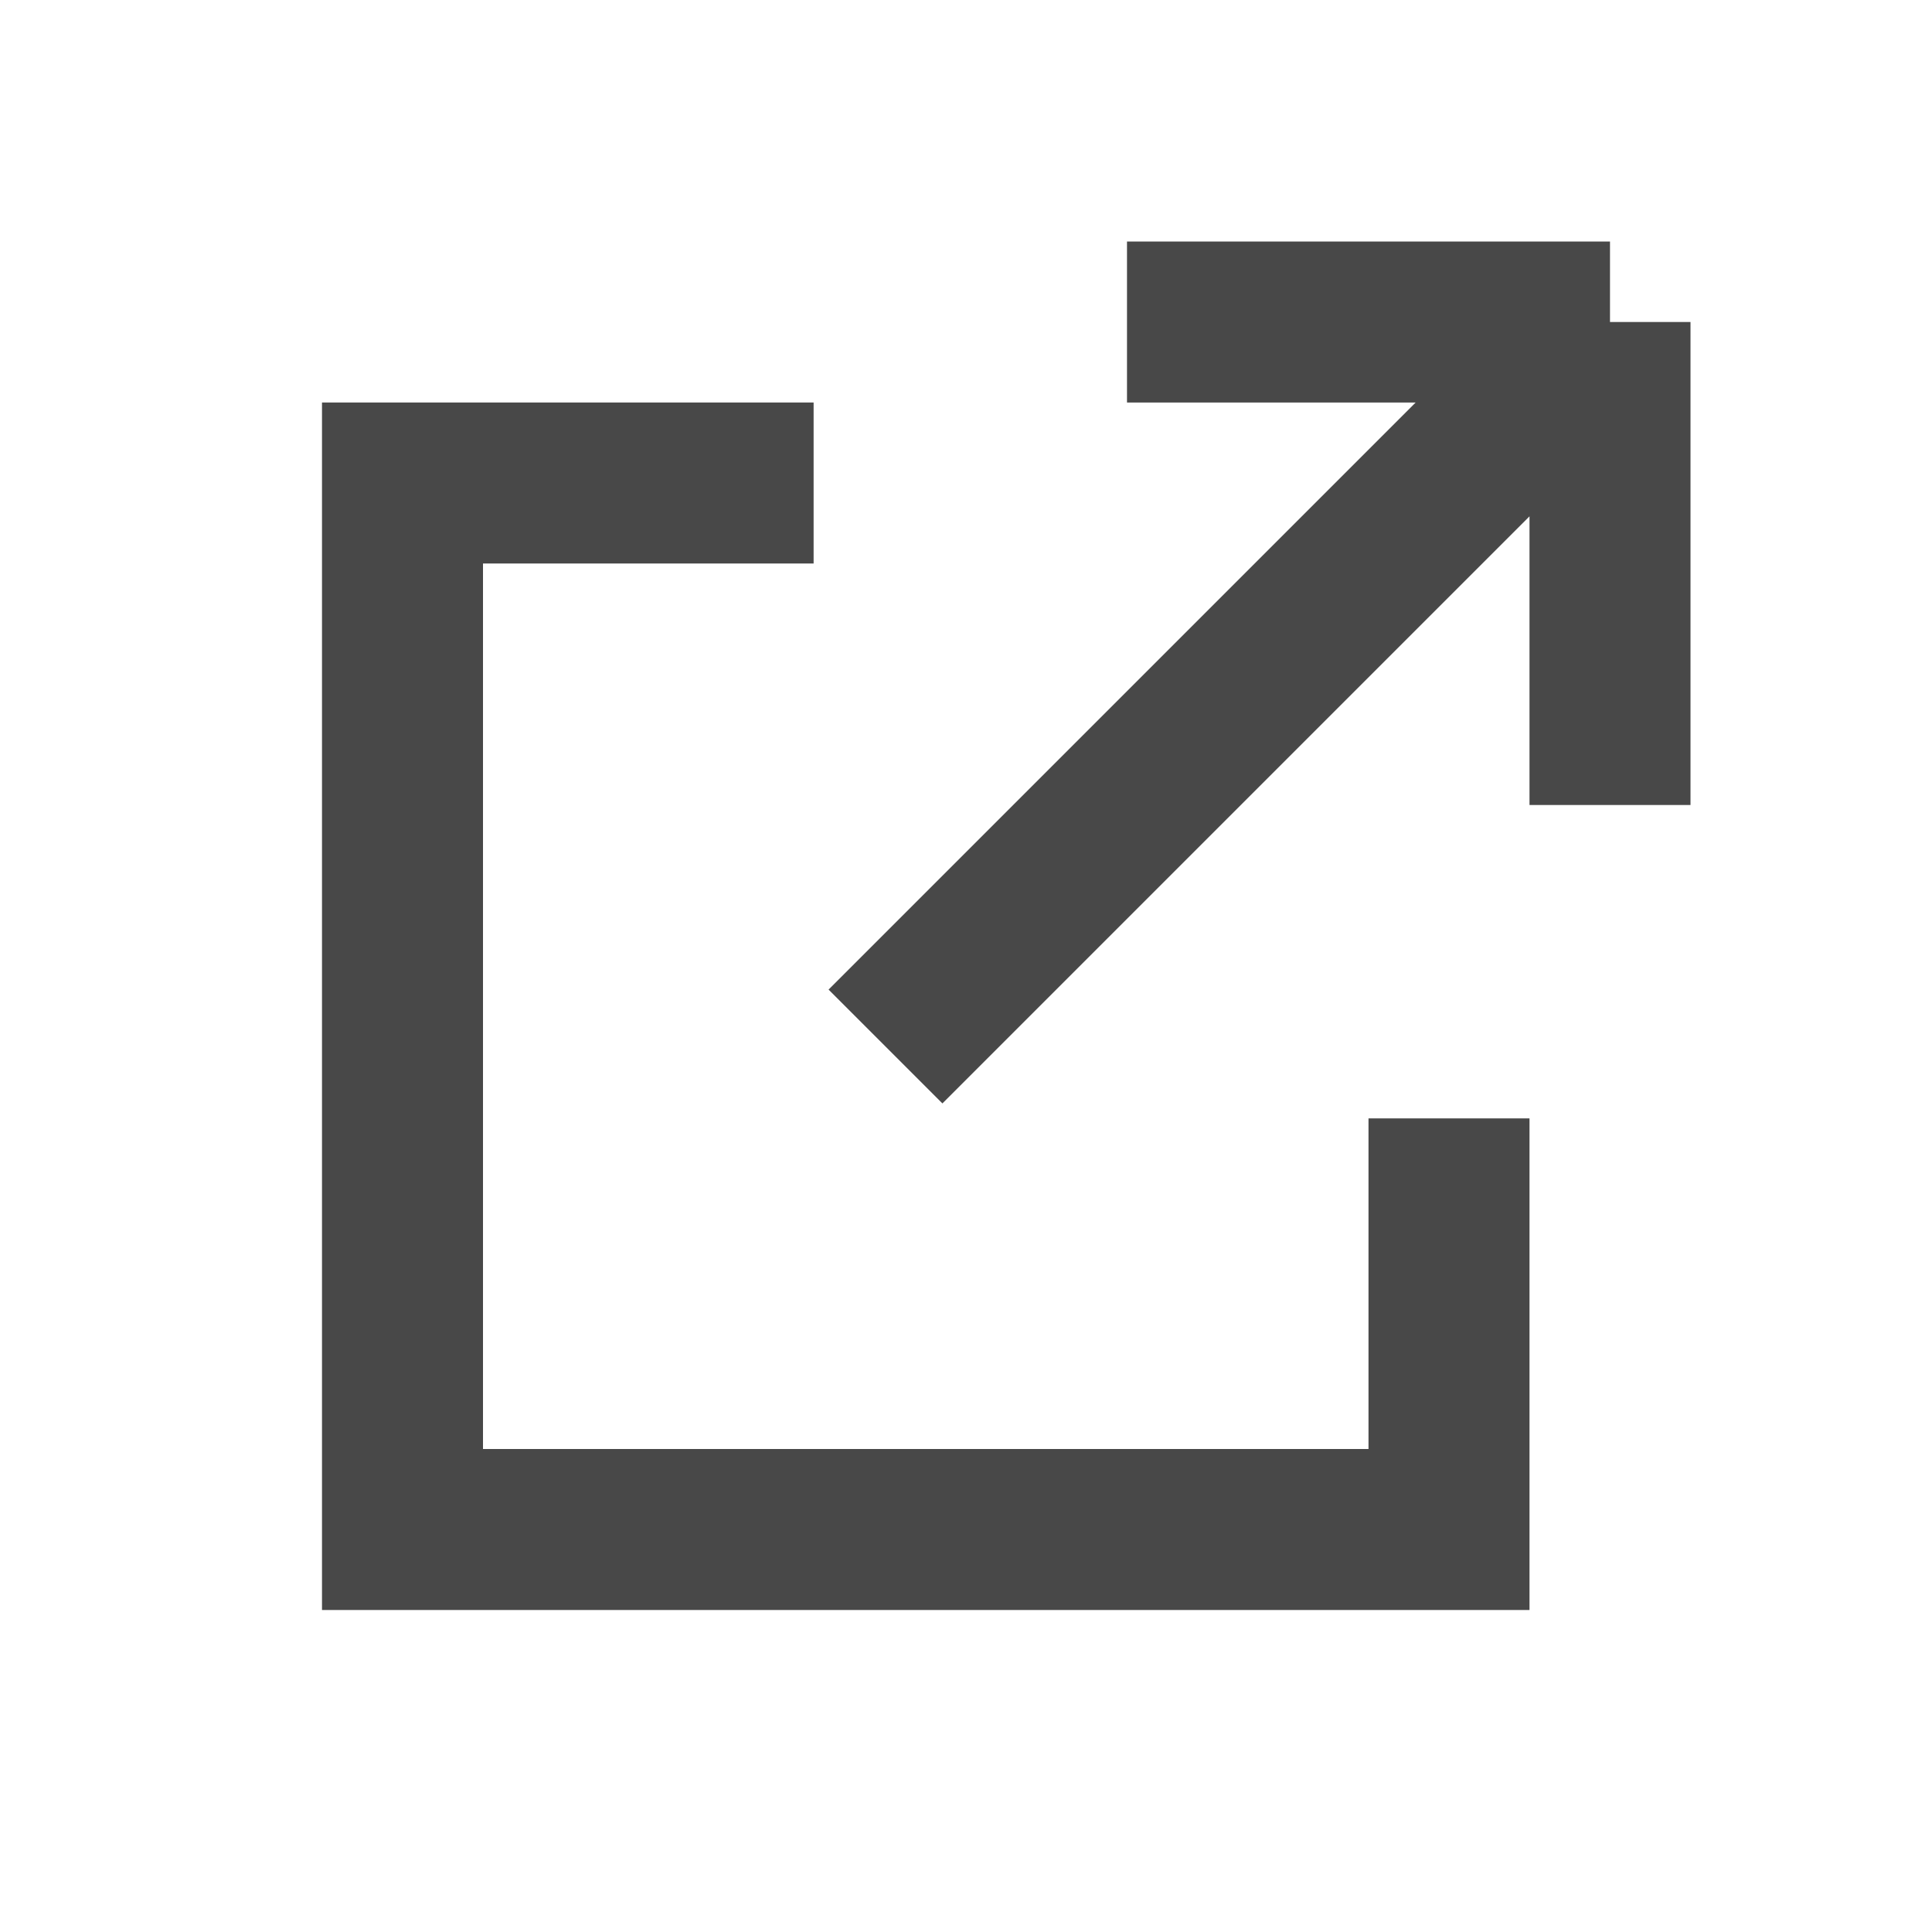 <svg width="24" height="24" viewBox="0 0 24 24" fill="none" xmlns="http://www.w3.org/2000/svg">
<path d="M10.107 6H5V19H18V13.893" stroke="#484848" stroke-width="2"/>
<path d="M14 4H20M20 4V10M20 4L11 13" stroke="#484848" stroke-width="2"/>
</svg>
